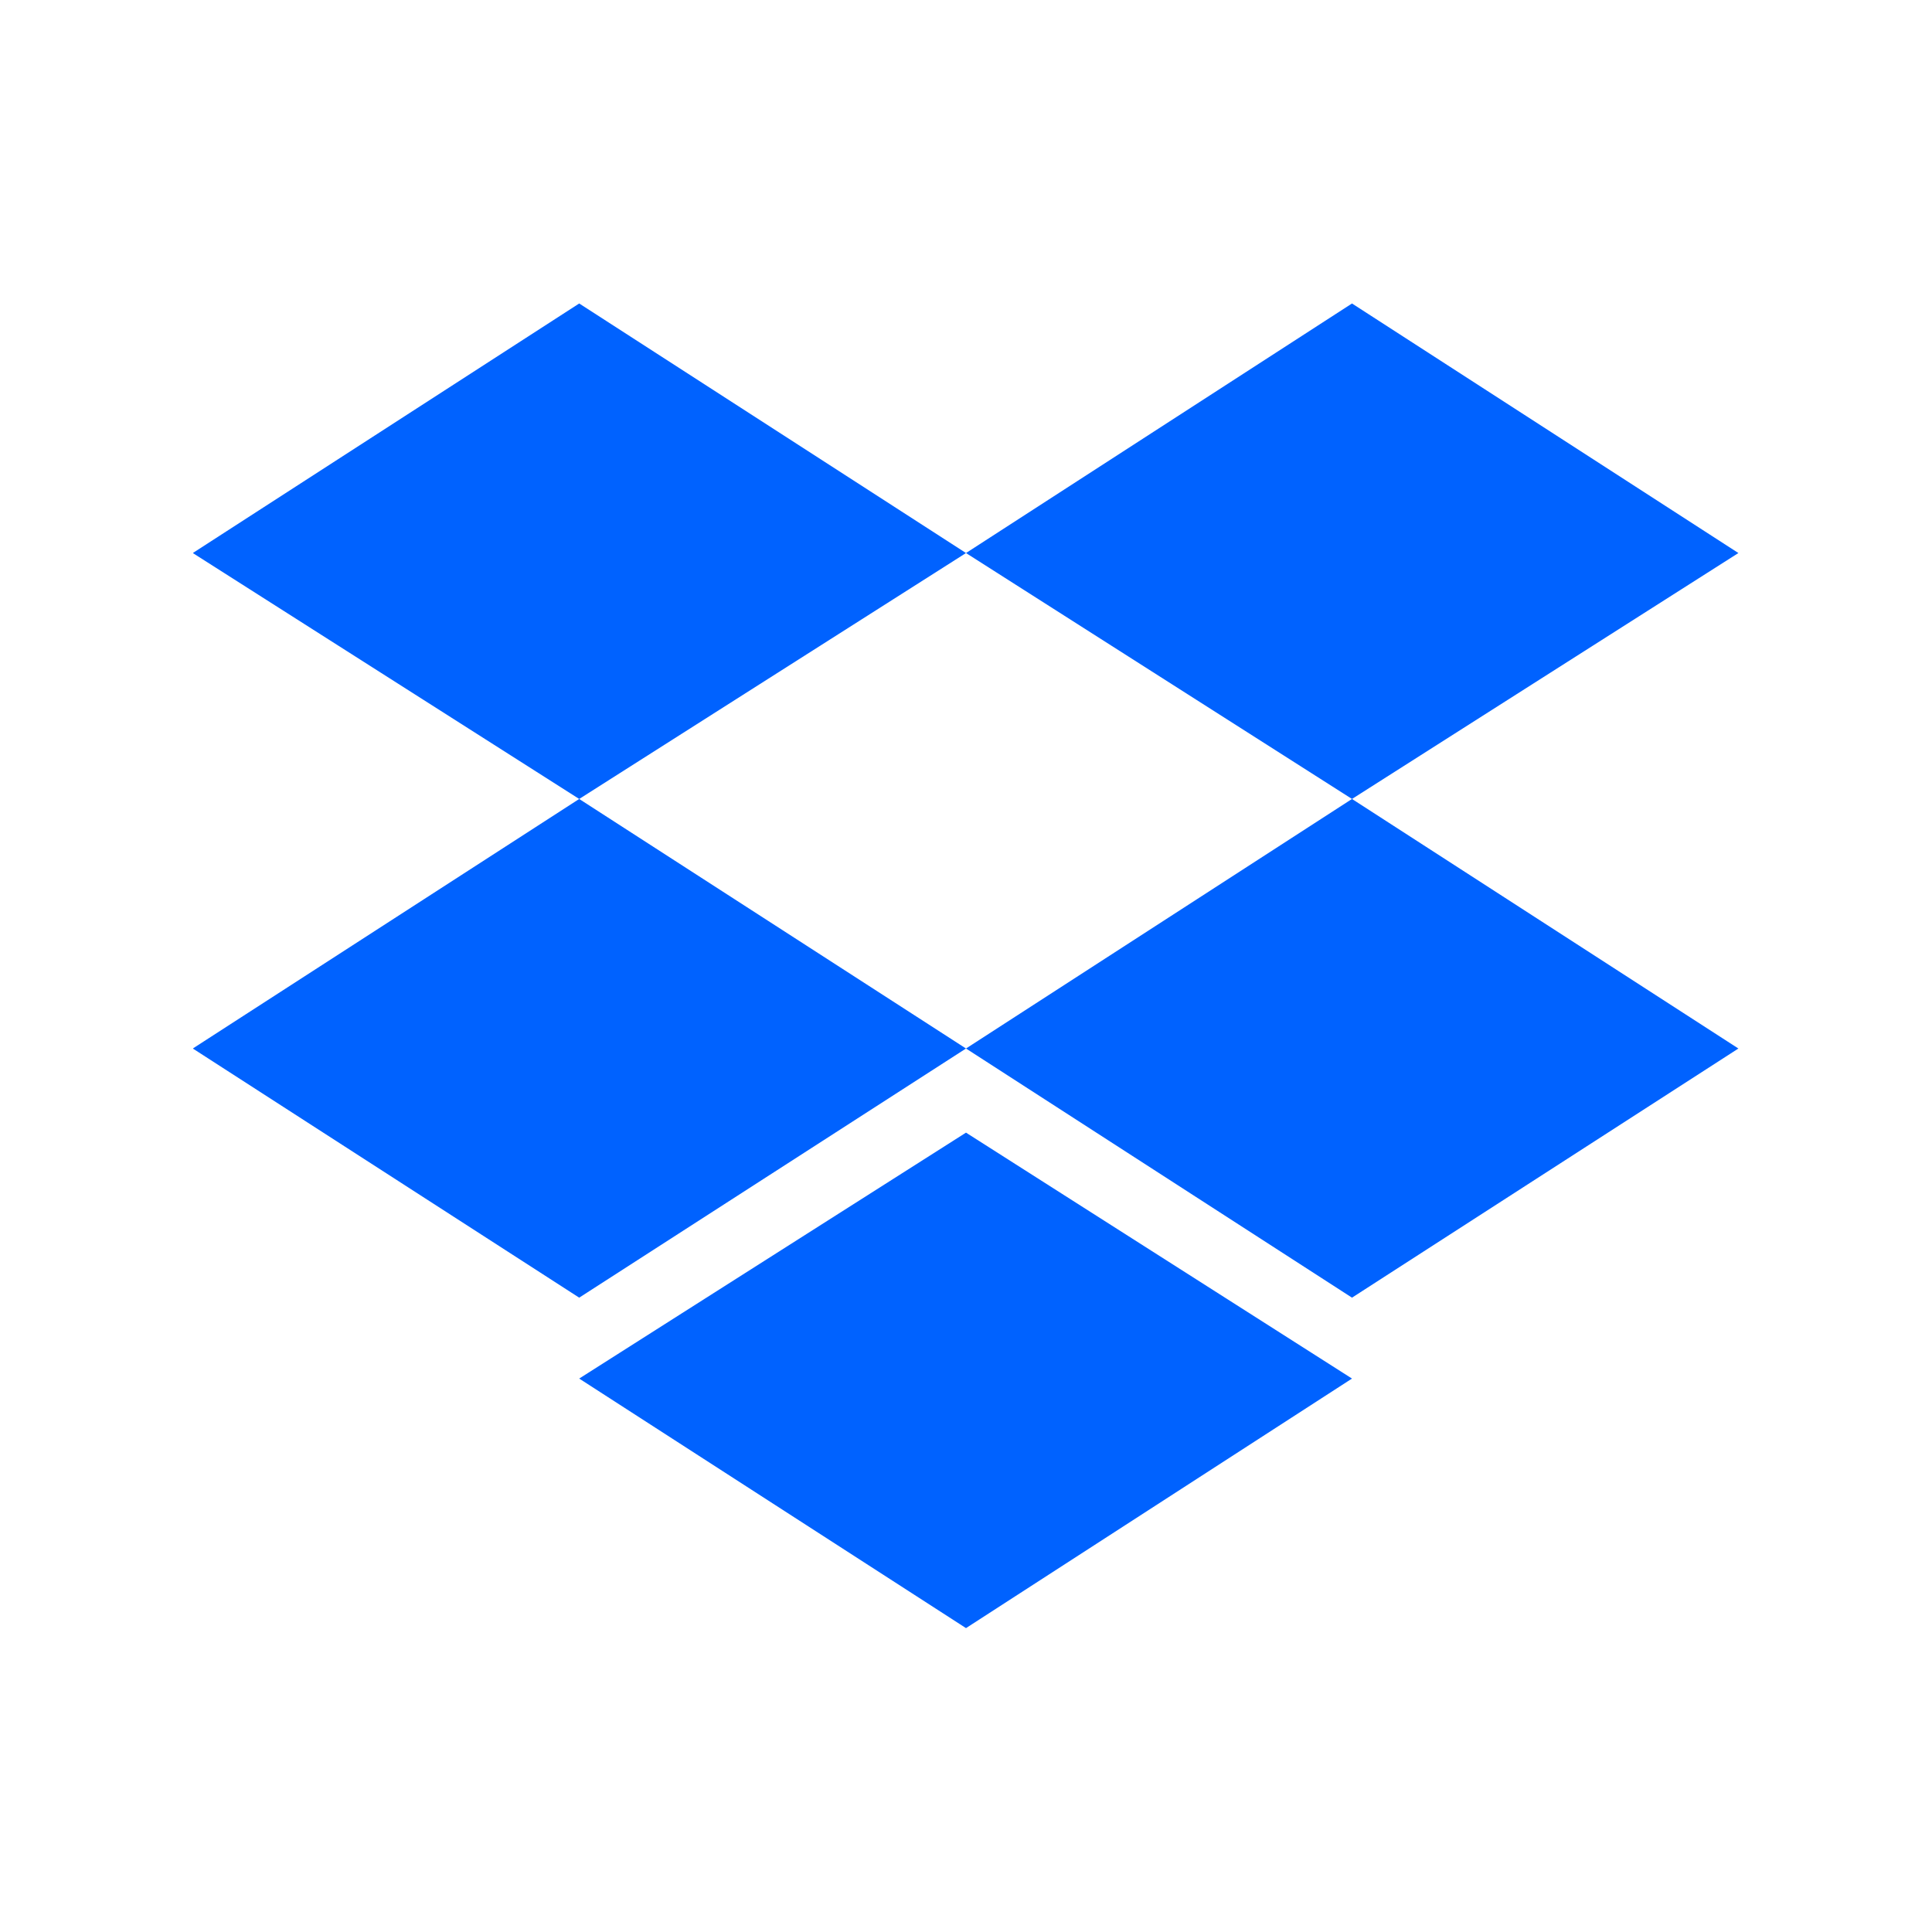 <svg width="48" height="48" viewBox="0 0 48 48" fill="none" xmlns="http://www.w3.org/2000/svg" xmlns:xlink="http://www.w3.org/1999/xlink">
	<desc>
			Created with Pixso.
	</desc>
	<defs>
		<clipPath id="clip7_46517">
			<rect id="Dropbox" width="38.4" height="36" transform="translate(4.8 6)" fill="white" fill-opacity="0"/>
		</clipPath>
	</defs>
	<rect id="Dropbox" width="38.4" height="36" transform="translate(4.8 6)" fill="#FFFFFF" fill-opacity="0"/>
	<g clip-path="url(#clip7_46517)">
		<path id="Vector" d="M14.39 7.54L4.79 13.74L14.39 19.85L24 13.74L14.39 7.54ZM33.59 7.54L24 13.74L33.59 19.85L43.19 13.74L33.59 7.54ZM4.79 26.05L14.39 32.24L24 26.05L14.39 19.85L4.79 26.05ZM33.59 19.85L24 26.05L33.59 32.24L43.19 26.05L33.59 19.85ZM14.39 34.25L24 40.45L33.59 34.25L24 28.14L14.39 34.25Z" fill="#0062FF" fill-opacity="1" fill-rule="nonzero"/>
	</g>
</svg>
